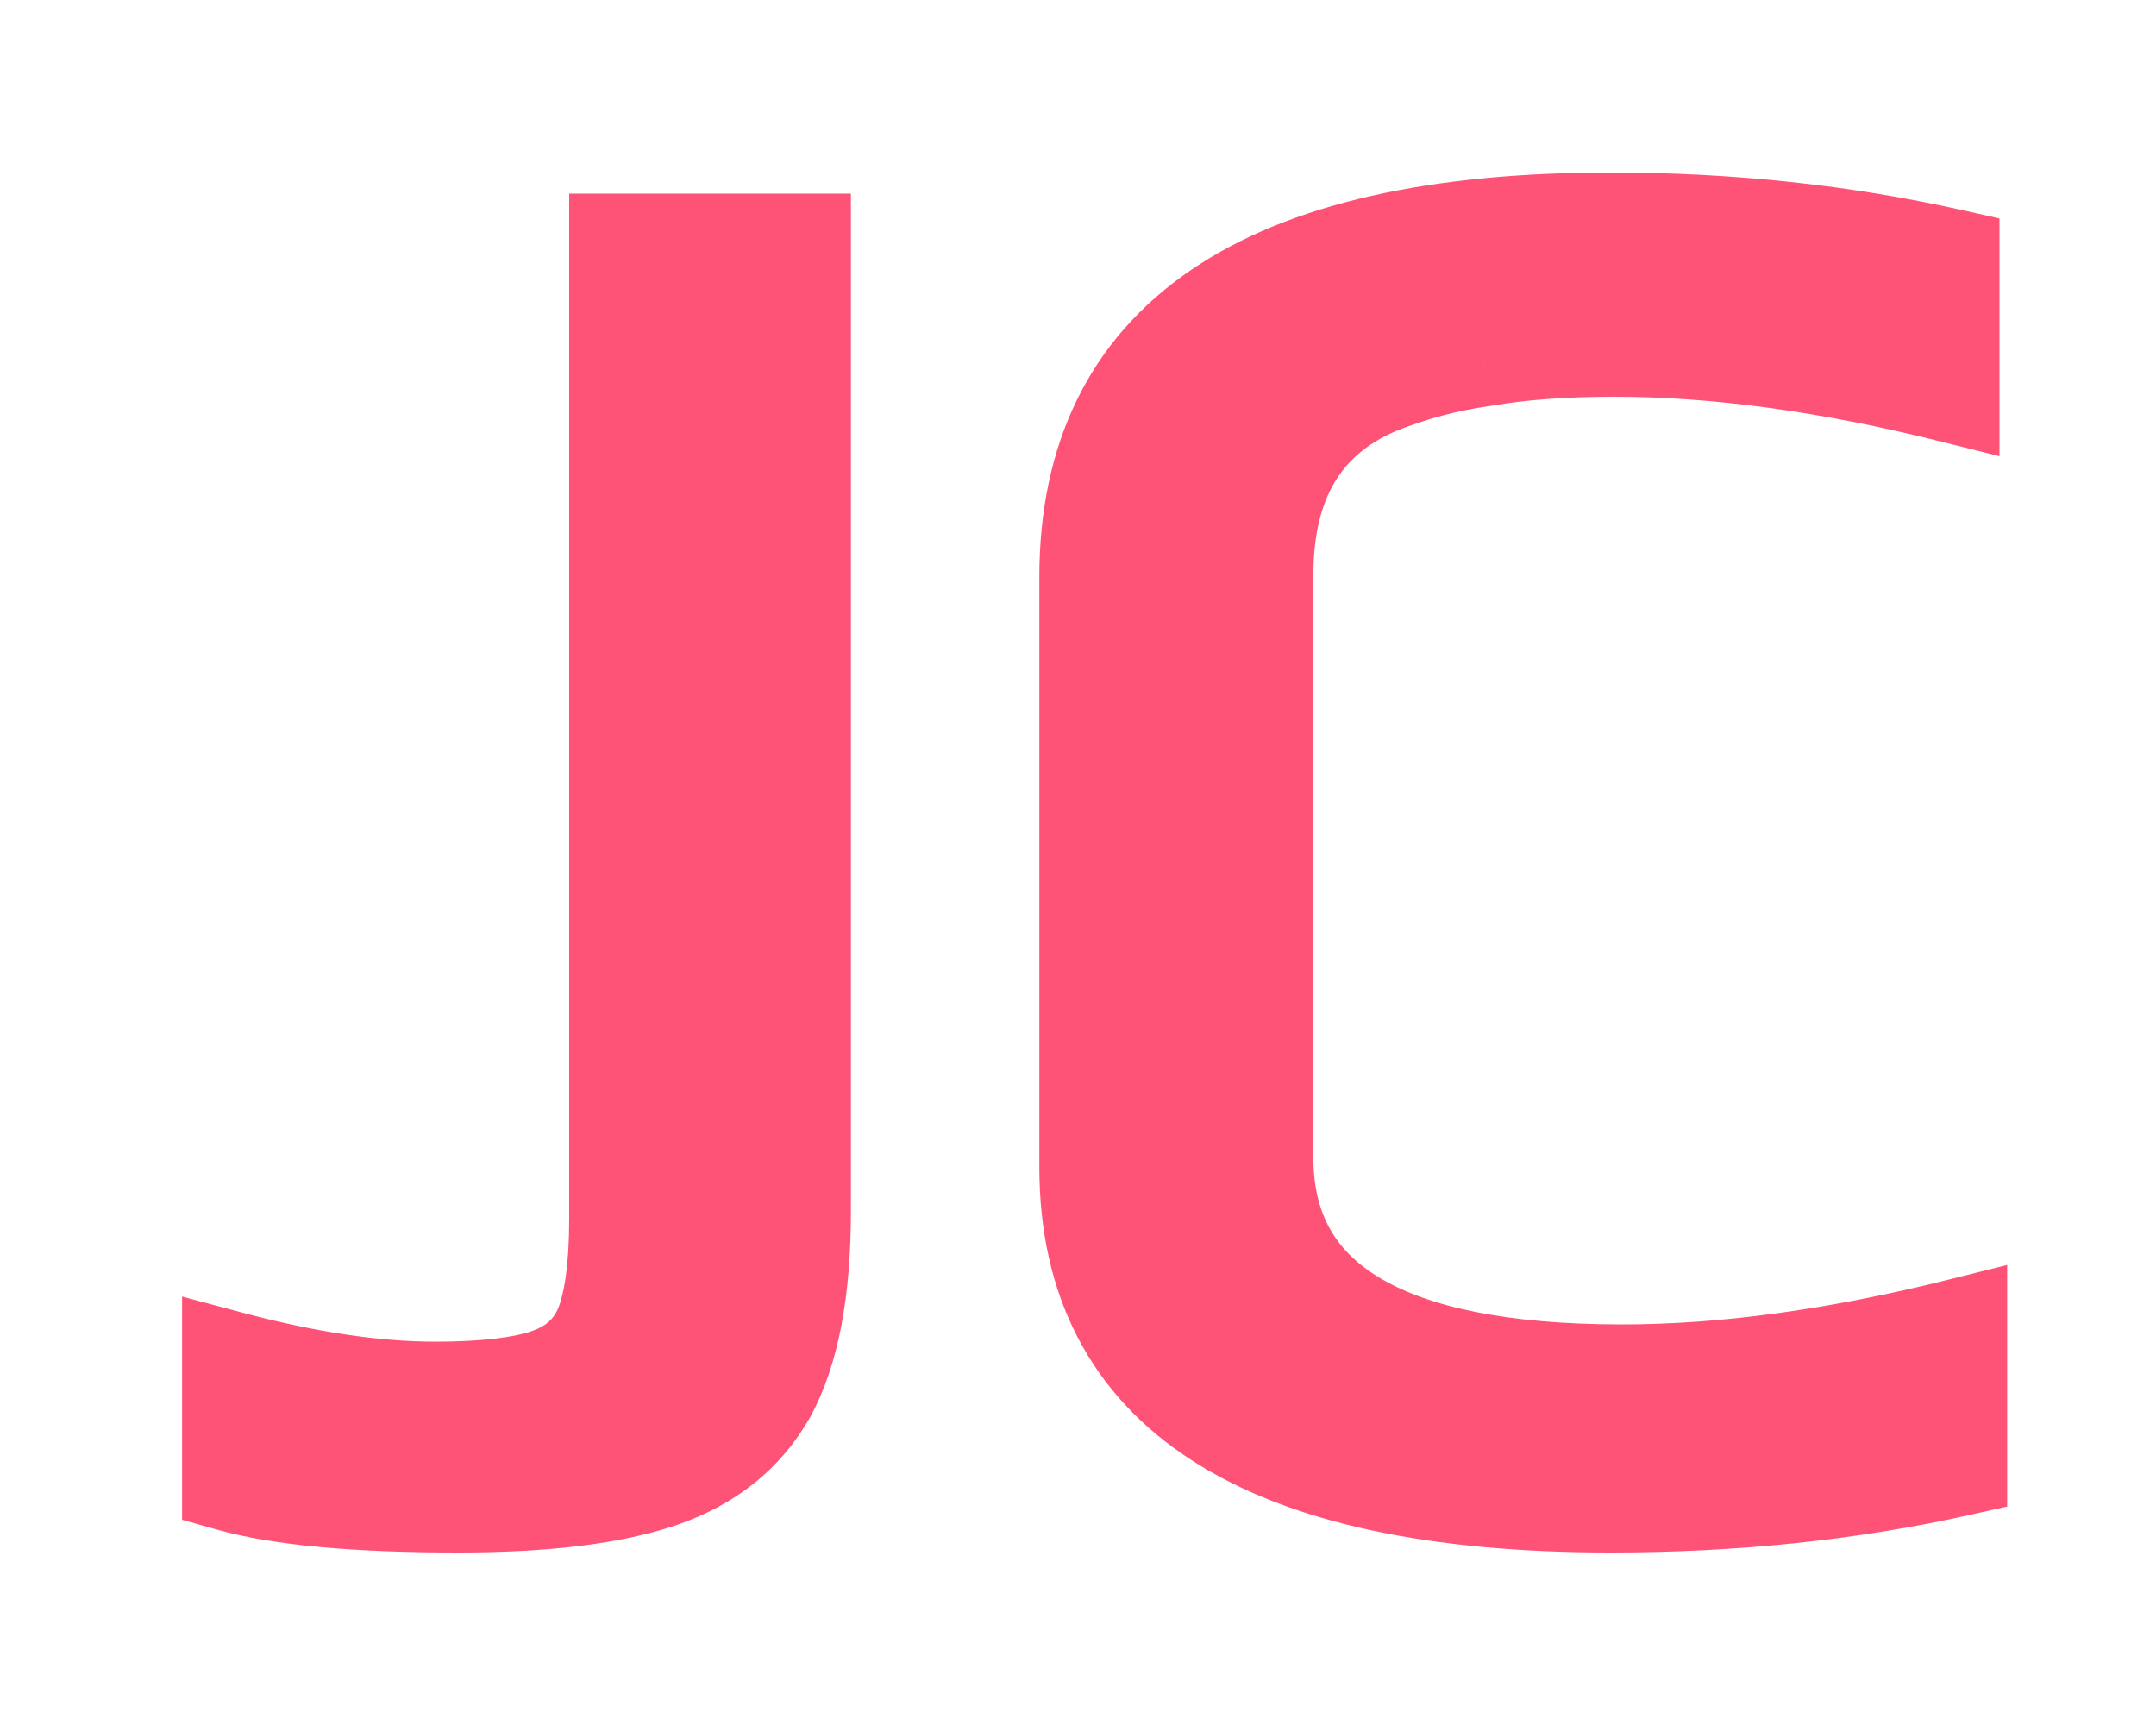 <svg width="45" height="36" viewBox="0 0 45 36" fill="none" xmlns="http://www.w3.org/2000/svg">
<g filter="url(#filter0_d_4_9)">
<path d="M9.56 27.4C7.427 27.4 5.84 27.253 4.8 26.96V24.36C6.4 24.787 7.827 25 9.08 25C10.12 25 10.907 24.907 11.44 24.72C11.973 24.533 12.347 24.2 12.56 23.72C12.773 23.213 12.88 22.453 12.88 21.44V1.04H16.76V21.28C16.76 22.933 16.52 24.2 16.04 25.08C15.56 25.933 14.813 26.533 13.8 26.88C12.787 27.227 11.373 27.4 9.56 27.4ZM33.613 27.4C26.333 27.4 22.693 25.053 22.693 20.36V8.04C22.693 3.08 26.333 0.6 33.613 0.6C36.093 0.6 38.466 0.853 40.733 1.36V4.24C38.173 3.6 35.826 3.28 33.693 3.28C32.653 3.28 31.746 3.347 30.973 3.48C30.2 3.587 29.453 3.787 28.733 4.08C27.186 4.747 26.413 6.053 26.413 8V20.16C26.413 23.147 28.893 24.64 33.853 24.64C35.986 24.64 38.333 24.32 40.893 23.68V26.64C38.626 27.147 36.2 27.4 33.613 27.4Z" fill="#FF5277"/>
<path d="M4.8 26.96H3.8V27.717L4.529 27.922L4.8 26.96ZM4.8 24.36L5.058 23.394L3.8 23.058V24.36H4.8ZM11.44 24.72L11.11 23.776L11.11 23.776L11.44 24.72ZM12.56 23.72L13.474 24.126L13.478 24.117L13.482 24.108L12.56 23.72ZM12.88 1.04V0.04H11.88V1.04H12.88ZM16.76 1.04H17.76V0.04H16.76V1.04ZM16.04 25.08L16.912 25.57L16.918 25.559L16.04 25.08ZM13.8 26.88L13.476 25.934L13.476 25.934L13.8 26.88ZM9.56 26.4C7.448 26.4 5.974 26.252 5.071 25.998L4.529 27.922C5.706 28.255 7.406 28.4 9.56 28.4V26.4ZM5.8 26.96V24.36H3.8V26.96H5.8ZM4.542 25.326C6.201 25.769 7.717 26 9.08 26V24C7.936 24 6.599 23.805 5.058 23.394L4.542 25.326ZM9.08 26C10.155 26 11.076 25.907 11.77 25.664L11.11 23.776C10.737 23.907 10.085 24 9.08 24V26ZM11.77 25.664C12.542 25.394 13.139 24.879 13.474 24.126L11.646 23.314C11.554 23.521 11.405 23.673 11.11 23.776L11.77 25.664ZM13.482 24.108C13.774 23.415 13.88 22.493 13.88 21.44H11.88C11.88 22.413 11.773 23.012 11.638 23.332L13.482 24.108ZM13.88 21.44V1.04H11.88V21.44H13.88ZM12.88 2.04H16.76V0.04H12.88V2.04ZM15.76 1.04V21.28H17.76V1.04H15.76ZM15.76 21.28C15.76 22.862 15.526 23.934 15.162 24.601L16.918 25.559C17.514 24.466 17.76 23.004 17.76 21.28H15.76ZM15.168 24.59C14.821 25.208 14.281 25.659 13.476 25.934L14.124 27.826C15.346 27.408 16.299 26.659 16.912 25.57L15.168 24.59ZM13.476 25.934C12.615 26.229 11.329 26.4 9.56 26.4V28.4C11.418 28.4 12.959 28.225 14.124 27.826L13.476 25.934ZM40.733 1.36H41.733V0.559L40.951 0.384L40.733 1.36ZM40.733 4.24L40.49 5.21L41.733 5.521V4.24H40.733ZM30.973 3.48L31.109 4.471L31.126 4.468L31.143 4.465L30.973 3.48ZM28.733 4.08L28.355 3.154L28.346 3.158L28.337 3.162L28.733 4.08ZM40.893 23.68H41.893V22.399L40.65 22.71L40.893 23.68ZM40.893 26.64L41.111 27.616L41.893 27.441V26.64H40.893ZM33.613 26.4C30.048 26.4 27.547 25.82 25.965 24.799C24.458 23.828 23.693 22.401 23.693 20.36H21.693C21.693 23.013 22.748 25.105 24.881 26.48C26.939 27.807 29.897 28.4 33.613 28.4V26.4ZM23.693 20.36V8.04H21.693V20.36H23.693ZM23.693 8.04C23.693 5.842 24.477 4.314 25.986 3.286C27.563 2.212 30.055 1.6 33.613 1.6V-0.4C29.89 -0.4 26.922 0.228 24.86 1.634C22.729 3.086 21.693 5.278 21.693 8.04H23.693ZM33.613 1.6C36.024 1.6 38.324 1.846 40.515 2.336L40.951 0.384C38.608 -0.14 36.161 -0.4 33.613 -0.4V1.6ZM39.733 1.36V4.24H41.733V1.36H39.733ZM40.975 3.27C38.354 2.615 35.925 2.28 33.693 2.28V4.28C35.728 4.28 37.992 4.585 40.49 5.21L40.975 3.27ZM33.693 2.28C32.613 2.28 31.647 2.349 30.803 2.495L31.143 4.465C31.845 4.344 32.693 4.28 33.693 4.28V2.28ZM30.836 2.489C29.981 2.607 29.153 2.829 28.355 3.154L29.11 5.006C29.753 4.744 30.418 4.566 31.109 4.471L30.836 2.489ZM28.337 3.162C27.392 3.569 26.638 4.195 26.132 5.051C25.632 5.896 25.413 6.897 25.413 8H27.413C27.413 7.156 27.58 6.531 27.853 6.069C28.121 5.618 28.527 5.258 29.129 4.998L28.337 3.162ZM25.413 8V20.16H27.413V8H25.413ZM25.413 20.16C25.413 21.99 26.205 23.442 27.757 24.377C29.228 25.262 31.305 25.64 33.853 25.64V23.64C31.441 23.64 29.798 23.271 28.789 22.663C27.861 22.105 27.413 21.316 27.413 20.16H25.413ZM33.853 25.64C36.084 25.64 38.514 25.305 41.135 24.65L40.65 22.71C38.152 23.334 35.888 23.64 33.853 23.64V25.64ZM39.893 23.68V26.64H41.893V23.68H39.893ZM40.675 25.664C38.487 26.153 36.134 26.4 33.613 26.4V28.4C36.265 28.4 38.765 28.14 41.111 27.616L40.675 25.664Z" fill="#FF5277"/>
</g>
<defs>
<filter id="filter0_d_4_9" x="0.8" y="0.6" width="44.093" height="34.8" filterUnits="userSpaceOnUse" color-interpolation-filters="sRGB">
<feFlood flood-opacity="0" result="BackgroundImageFix"/>
<feColorMatrix in="SourceAlpha" type="matrix" values="0 0 0 0 0 0 0 0 0 0 0 0 0 0 0 0 0 0 127 0" result="hardAlpha"/>
<feOffset dy="4"/>
<feGaussianBlur stdDeviation="2"/>
<feComposite in2="hardAlpha" operator="out"/>
<feColorMatrix type="matrix" values="0 0 0 0 0 0 0 0 0 0 0 0 0 0 0 0 0 0 0.25 0"/>
<feBlend mode="normal" in2="BackgroundImageFix" result="effect1_dropShadow_4_9"/>
<feBlend mode="normal" in="SourceGraphic" in2="effect1_dropShadow_4_9" result="shape"/>
</filter>
</defs>
</svg>
